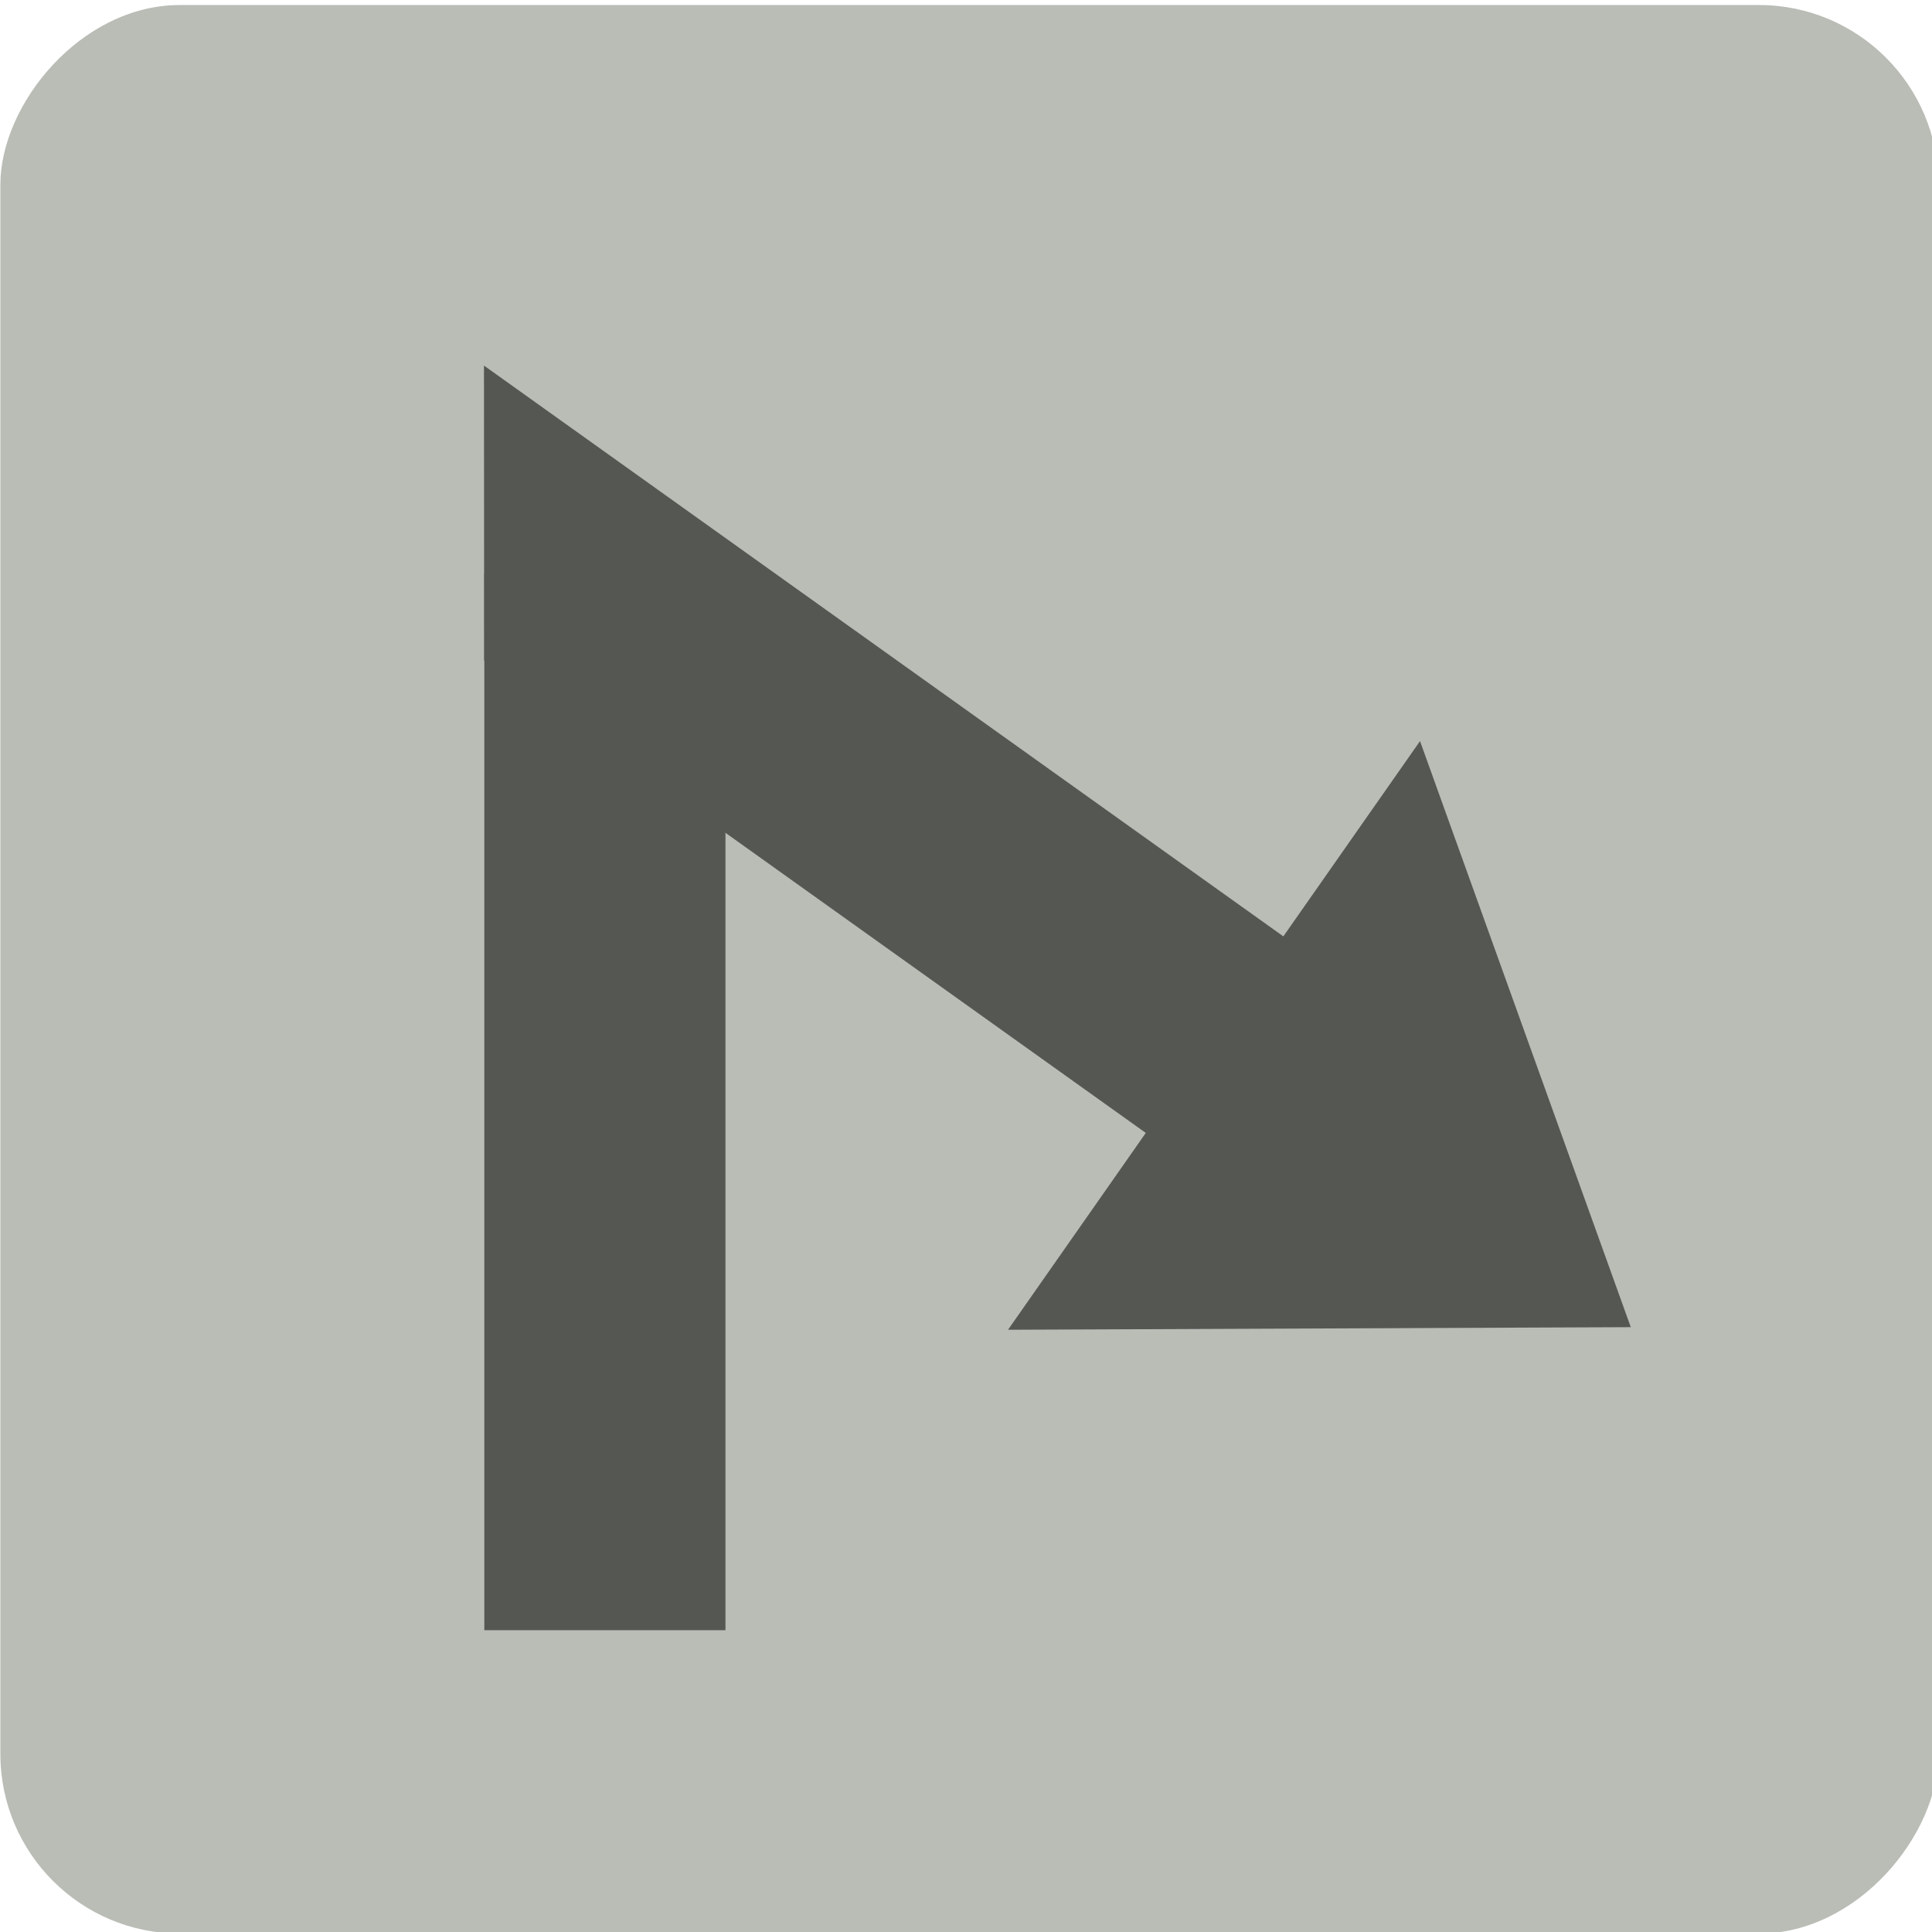 <?xml version="1.0" encoding="UTF-8" standalone="no"?>
<!-- Created with Inkscape (http://www.inkscape.org/) -->

<svg
   xmlns:dc="http://purl.org/dc/elements/1.1/"
   xmlns:cc="http://creativecommons.org/ns#"
   xmlns:rdf="http://www.w3.org/1999/02/22-rdf-syntax-ns#"
   xmlns:svg="http://www.w3.org/2000/svg"
   xmlns="http://www.w3.org/2000/svg"
   xmlns:sodipodi="http://sodipodi.sourceforge.net/DTD/sodipodi-0.dtd"
   xmlns:inkscape="http://www.inkscape.org/namespaces/inkscape"
   width="32px"
   height="32px"
   id="svg13790"
   version="1.1"
   inkscape:version="0.48+devel r12417"
   sodipodi:docname="directions.svg"
   inkscape:export-filename="/home/andreasn/SparkleShare/gnome-icons/maps-symbolic/direction-sharpright.png"
   inkscape:export-xdpi="45"
   inkscape:export-ydpi="45">
  <defs
     id="defs13792" />
  <sodipodi:namedview
     id="base"
     pagecolor="#ffffff"
     bordercolor="#666666"
     borderopacity="1.0"
     inkscape:pageopacity="0.0"
     inkscape:pageshadow="2"
     inkscape:zoom="2"
     inkscape:cx="142.02869"
     inkscape:cy="19.043947"
     inkscape:current-layer="layer1"
     showgrid="false"
     inkscape:grid-bbox="true"
     inkscape:document-units="px"
     inkscape:snap-global="true"
     inkscape:snap-nodes="false"
     inkscape:snap-bbox="true"
     inkscape:bbox-paths="true"
     showguides="true"
     inkscape:guide-bbox="true"
     showborder="true"
     inkscape:window-width="1920"
     inkscape:window-height="1021"
     inkscape:window-x="0"
     inkscape:window-y="27"
     inkscape:window-maximized="1">
    <inkscape:grid
       type="xygrid"
       id="grid13798" />
  </sodipodi:namedview>
  <g
     id="layer1"
     inkscape:label="Layer 1"
     inkscape:groupmode="layer">
    <rect
       style="color:#000000;fill:#babdb6;fill-opacity:1;fill-rule:nonzero;stroke:none;stroke-width:1;marker:none;visibility:visible;display:inline;overflow:visible;enable-background:accumulate"
       id="rect13852-7-44"
       width="32.103"
       height="31.943"
       x="-159.994"
       y="0.083"
       rx="2.976"
       ry="2.976" />
    <rect
       style="color:#000000;fill:#555753;fill-opacity:1;fill-rule:nonzero;stroke:none;stroke-width:1;marker:none;visibility:visible;display:inline;overflow:visible;enable-background:accumulate"
       id="rect13805-7-84"
       width="3.974"
       height="11.348"
       x="9.982"
       y="139.634"
       transform="matrix(0,1,-1,0,0,0)" />
    <rect
       style="color:#000000;fill:#555753;fill-opacity:1;fill-rule:nonzero;stroke:none;stroke-width:1;marker:none;visibility:visible;display:inline;overflow:visible;enable-background:accumulate"
       id="rect13805-3-4-0"
       width="4.005"
       height="17.052"
       x="149.98"
       y="-27.036"
       transform="scale(-1,-1)" />
    <rect
       style="color:#000000;fill:#babdb6;fill-opacity:1;fill-rule:nonzero;stroke:none;stroke-width:1;marker:none;visibility:visible;display:inline;overflow:visible;enable-background:accumulate"
       id="rect13852-7-8-3"
       width="32.103"
       height="31.943"
       x="-119.994"
       y="0.083"
       rx="2.976"
       ry="2.976" />
    <rect
       style="color:#000000;fill:#555753;fill-opacity:1;fill-rule:nonzero;stroke:none;stroke-width:1;marker:none;visibility:visible;display:inline;overflow:visible;enable-background:accumulate"
       id="rect13805-7-6-3"
       width="3.974"
       height="10.973"
       x="81.393"
       y="-68.356"
       transform="matrix(-0.707,0.707,0.707,0.707,0,0)" />
    <rect
       style="color:#000000;fill:#555753;fill-opacity:1;fill-rule:nonzero;stroke:none;stroke-width:1;marker:none;visibility:visible;display:inline;overflow:visible;enable-background:accumulate"
       id="rect13805-3-4-2-2"
       width="4.192"
       height="10.054"
       x="-102.089"
       y="-27.059"
       transform="scale(1,-1)" />
    <rect
       style="color:#000000;fill:#babdb6;fill-opacity:1;fill-rule:nonzero;stroke:none;stroke-width:1;marker:none;visibility:visible;display:inline;overflow:visible;enable-background:accumulate"
       id="rect13852-7-4-7"
       width="32.103"
       height="31.943"
       x="-199.994"
       y="0.083"
       rx="2.976"
       ry="2.976" />
    <path
       style="color:#000000;fill:#555753;fill-opacity:1;fill-rule:nonzero;stroke:none;stroke-width:1;marker:none;visibility:visible;display:inline;overflow:visible;enable-background:accumulate"
       d="m -195.355,12.016 8.427,5.951 L -186.928,6.065 Z"
       id="rect13802-1-3-2"
       inkscape:connector-curvature="0"
       sodipodi:nodetypes="cccc" />
    <rect
       style="color:#000000;fill:#555753;fill-opacity:1;fill-rule:nonzero;stroke:none;stroke-width:1;marker:none;visibility:visible;display:inline;overflow:visible;enable-background:accumulate"
       id="rect13805-7-8-9"
       width="3.974"
       height="11.348"
       x="9.982"
       y="-188.32"
       transform="matrix(0,1,1,0,0,0)" />
    <rect
       style="color:#000000;fill:#555753;fill-opacity:1;fill-rule:nonzero;stroke:none;stroke-width:1;marker:none;visibility:visible;display:inline;overflow:visible;enable-background:accumulate"
       id="rect13805-3-4-8-3"
       width="4.005"
       height="17.052"
       x="-177.975"
       y="-27.036"
       transform="scale(1,-1)" />
    <rect
       style="color:#000000;fill:#babdb6;fill-opacity:1;fill-rule:nonzero;stroke:none;stroke-width:1;marker:none;visibility:visible;display:inline;overflow:visible;enable-background:accumulate"
       id="rect13852-7-8-4-2-7"
       width="32.103"
       height="31.943"
       x="-32.109"
       y="0.083"
       rx="2.976"
       ry="2.976"
       transform="scale(-1,1)" />
    <path
       style="color:#000000;fill:#555753;fill-opacity:1;fill-rule:nonzero;stroke:none;stroke-width:1;marker:none;visibility:visible;display:inline;overflow:visible;enable-background:accumulate"
       d="m 8.019,10.94 11.267,8.045 2.309,-3.234 L 8.016,6.055 Z"
       id="rect13805-7-6-7-7-9"
       inkscape:connector-curvature="0"
       sodipodi:nodetypes="ccccc" />
    <rect
       style="color:#000000;fill:#555753;fill-opacity:1;fill-rule:nonzero;stroke:none;stroke-width:1;marker:none;visibility:visible;display:inline;overflow:visible;enable-background:accumulate"
       id="rect13805-3-4-2-5-0-6"
       width="3.994"
       height="17.505"
       x="-12.016"
       y="-27.001"
       transform="scale(-1,-1)" />
    <rect
       style="color:#000000;fill:#babdb6;fill-opacity:1;fill-rule:nonzero;stroke:none;stroke-width:1;marker:none;visibility:visible;display:inline;overflow:visible;enable-background:accumulate"
       id="rect13852-7-4-9-5"
       width="32.103"
       height="31.943"
       x="-239.994"
       y="0.083"
       rx="2.976"
       ry="2.976" />
    <path
       style="color:#000000;fill:#555753;fill-opacity:1;fill-rule:nonzero;stroke:none;stroke-width:1;marker:none;visibility:visible;display:inline;overflow:visible;enable-background:accumulate"
       d="m -223.998,6.034 -5.66,8.006 L -218.338,14.04 Z"
       id="rect13802-1-3-1-2"
       inkscape:connector-curvature="0"
       sodipodi:nodetypes="cccc" />
    <rect
       style="color:#000000;fill:#555753;fill-opacity:1;fill-rule:nonzero;stroke:none;stroke-width:1;marker:none;visibility:visible;display:inline;overflow:visible;enable-background:accumulate"
       id="rect13805-3-4-8-8-8"
       width="4.005"
       height="18.024"
       x="-225.952"
       y="-27.039"
       transform="scale(1,-1)" />
    <rect
       style="color:#000000;fill:#babdb6;fill-opacity:1;fill-rule:nonzero;stroke:none;stroke-width:1;marker:none;visibility:visible;display:inline;overflow:visible;enable-background:accumulate"
       id="rect13852-7-4-9-4-97"
       width="32.103"
       height="31.943"
       x="-279.994"
       y="0.083"
       rx="2.976"
       ry="2.976" />
    <rect
       style="color:#000000;fill:#555753;fill-opacity:1;fill-rule:nonzero;stroke:none;stroke-width:1;marker:none;visibility:visible;display:inline;overflow:visible;enable-background:accumulate"
       id="rect13805-3-4-8-8-7-9"
       width="4.005"
       height="8.331"
       x="256.004"
       y="11.774"
       transform="scale(-1,1)" />
    <rect
       style="color:#000000;fill:#555753;fill-opacity:1;fill-rule:nonzero;stroke:none;stroke-width:1;marker:none;visibility:visible;display:inline;overflow:visible;enable-background:accumulate"
       id="rect13805-3-4-8-8-7-5-1"
       width="4.005"
       height="13.009"
       x="269.977"
       y="11.909"
       transform="scale(-1,1)" />
    <path
       style="fill:none;stroke:#555753;stroke-width:4;stroke-linecap:butt;stroke-linejoin:miter;stroke-miterlimit:4;stroke-opacity:1;stroke-dasharray:none"
       d="m -271.955,13.009 c 0,0 0.119,-7.046 7.046,-7.046 6.927,0 6.946,6.986 6.946,6.986"
       id="path14648-5"
       inkscape:connector-curvature="0"
       sodipodi:nodetypes="czc" />
    <path
       style="color:#000000;fill:#555753;fill-opacity:1;fill-rule:nonzero;stroke:none;stroke-width:1;marker:none;visibility:visible;display:inline;overflow:visible;enable-background:accumulate"
       d="m -131.602,12.016 -8.427,5.951 L -140.029,6.065 Z"
       id="rect13802-1-3-2-0"
       inkscape:connector-curvature="0"
       sodipodi:nodetypes="cccc" />
    <path
       style="color:#000000;fill:#555753;fill-opacity:1;fill-rule:nonzero;stroke:none;stroke-width:1;marker:none;visibility:visible;display:inline;overflow:visible;enable-background:accumulate"
       d="m -258.012,24.994 5.66,-8.006 L -263.672,16.988 Z"
       id="rect13802-1-3-1-2-2"
       inkscape:connector-curvature="0"
       sodipodi:nodetypes="cccc" />
    <path
       style="color:#000000;fill:#555753;fill-opacity:1;fill-rule:nonzero;stroke:none;stroke-width:1;marker:none;visibility:visible;display:inline;overflow:visible;enable-background:accumulate"
       d="M -111.831,5.957 -101.665,7.708 -110.08,16.123 Z"
       id="rect13802-1-3-2-0-0"
       inkscape:connector-curvature="0"
       sodipodi:nodetypes="cccc" />
    <rect
       style="color:#000000;fill:#babdb6;fill-opacity:1;fill-rule:nonzero;stroke:none;stroke-width:1;marker:none;visibility:visible;display:inline;overflow:visible;enable-background:accumulate"
       id="rect13852-7-8-3-8"
       width="32.103"
       height="31.943"
       x="47.891"
       y="0.083"
       rx="2.976"
       ry="2.976"
       transform="scale(-1,1)" />
    <rect
       style="color:#000000;fill:#555753;fill-opacity:1;fill-rule:nonzero;stroke:none;stroke-width:1;marker:none;visibility:visible;display:inline;overflow:visible;enable-background:accumulate"
       id="rect13805-7-6-3-5"
       width="3.974"
       height="10.973"
       x="-37.319"
       y="50.356"
       transform="matrix(0.707,0.707,-0.707,0.707,0,0)" />
    <rect
       style="color:#000000;fill:#555753;fill-opacity:1;fill-rule:nonzero;stroke:none;stroke-width:1;marker:none;visibility:visible;display:inline;overflow:visible;enable-background:accumulate"
       id="rect13805-3-4-2-2-1"
       width="4.192"
       height="10.054"
       x="65.796"
       y="-27.059"
       transform="scale(-1,-1)" />
    <path
       style="color:#000000;fill:#555753;fill-opacity:1;fill-rule:nonzero;stroke:none;stroke-width:1;marker:none;visibility:visible;display:inline;overflow:visible;enable-background:accumulate"
       d="M -56.053,5.957 -66.22,7.708 -57.804,16.123 Z"
       id="rect13802-1-3-2-0-0-5"
       inkscape:connector-curvature="0"
       sodipodi:nodetypes="cccc" />
    <path
       style="color:#000000;fill:#555753;fill-opacity:1;fill-rule:nonzero;stroke:none;stroke-width:1;marker:none;visibility:visible;display:inline;overflow:visible;enable-background:accumulate"
       d="M 27.011,21.982 23.52,12.275 16.696,22.025 Z"
       id="rect13802-1-3-2-0-0-5-0"
       inkscape:connector-curvature="0"
       sodipodi:nodetypes="cccc" />
    <rect
       style="color:#000000;fill:#babdb6;fill-opacity:1;fill-rule:nonzero;stroke:none;stroke-width:1;marker:none;visibility:visible;display:inline;overflow:visible;enable-background:accumulate"
       id="rect13852-7-8-4-2-7-1"
       width="32.103"
       height="31.943"
       x="-39.994"
       y="0.083"
       rx="2.976"
       ry="2.976" />
    <path
       style="color:#000000;fill:#555753;fill-opacity:1;fill-rule:nonzero;stroke:none;stroke-width:1;marker:none;visibility:visible;display:inline;overflow:visible;enable-background:accumulate"
       d="m -15.904,10.94 -11.267,8.045 -2.309,-3.234 L -15.9,6.055 Z"
       id="rect13805-7-6-7-7-9-3"
       inkscape:connector-curvature="0"
       sodipodi:nodetypes="ccccc" />
    <rect
       style="color:#000000;fill:#555753;fill-opacity:1;fill-rule:nonzero;stroke:none;stroke-width:1;marker:none;visibility:visible;display:inline;overflow:visible;enable-background:accumulate"
       id="rect13805-3-4-2-5-0-6-9"
       width="3.994"
       height="17.505"
       x="-19.901"
       y="-27.001"
       transform="scale(1,-1)" />
    <path
       style="color:#000000;fill:#555753;fill-opacity:1;fill-rule:nonzero;stroke:none;stroke-width:1;marker:none;visibility:visible;display:inline;overflow:visible;enable-background:accumulate"
       d="M -34.896,21.982 -31.405,12.275 -24.58,22.025 Z"
       id="rect13802-1-3-2-0-0-5-0-7"
       inkscape:connector-curvature="0"
       sodipodi:nodetypes="cccc" />
    <rect
       style="color:#000000;fill:#babdb6;fill-opacity:1;fill-rule:nonzero;stroke:none;stroke-width:1;marker:none;visibility:visible;display:inline;overflow:visible;enable-background:accumulate"
       id="rect13852-7-4-9-4-9-3-04-4"
       width="32.103"
       height="31.943"
       x="-319.994"
       y="0.083"
       rx="2.976"
       ry="2.976" />
    <path
       style="font-size:xx-small;font-style:normal;font-variant:normal;font-weight:normal;font-stretch:normal;text-indent:0;text-align:start;text-decoration:none;line-height:normal;letter-spacing:normal;word-spacing:normal;text-transform:none;direction:ltr;block-progression:tb;writing-mode:lr-tb;text-anchor:start;baseline-shift:baseline;color:#000000;color-interpolation:sRGB;color-interpolation-filters:linearRGB;fill:#555753;fill-opacity:1;stroke:none;stroke-width:2.895;marker:none;visibility:visible;display:inline;overflow:visible;enable-background:accumulate;clip-rule:nonzero;color-rendering:auto;image-rendering:auto;shape-rendering:auto;text-rendering:auto;font-family:sans-serif;-inkscape-font-specification:sans-serif"
       d="m -306.023,4.318 c -5.625,0.954 -9.942,5.85 -9.942,11.721 0,1.601 0.325,3.128 0.905,4.525 l 3.445,-2.204 c -0.223,-0.733 -0.344,-1.512 -0.344,-2.32 0,-3.702 2.511,-6.774 5.936,-7.649 L -303.372,6.1 z m 4,0.002 0,4.074 c 3.418,0.88 5.921,3.948 5.921,7.645 0,0.803 -0.12,1.577 -0.34,2.305 l 0.06,3.326 3.387,-1.121 c 0.577,-1.393 0.9,-2.915 0.9,-4.51 C -292.097,10.173 -296.406,5.28 -302.023,4.32 z m 3.484,17.431 c -1.422,1.359 -3.351,2.195 -5.491,2.195 -2.135,0 -4.059,-0.832 -5.48,-2.184 l -3.099,-0.926 -0.309,3.107 c 2.189,2.445 5.361,3.998 8.889,3.998 C -300.498,27.94 -297.322,26.383 -295.132,23.931 Z"
       id="path15446"
       inkscape:connector-curvature="0"
       sodipodi:nodetypes="csccscccccscccscccccccccc" />
  </g>
</svg>
